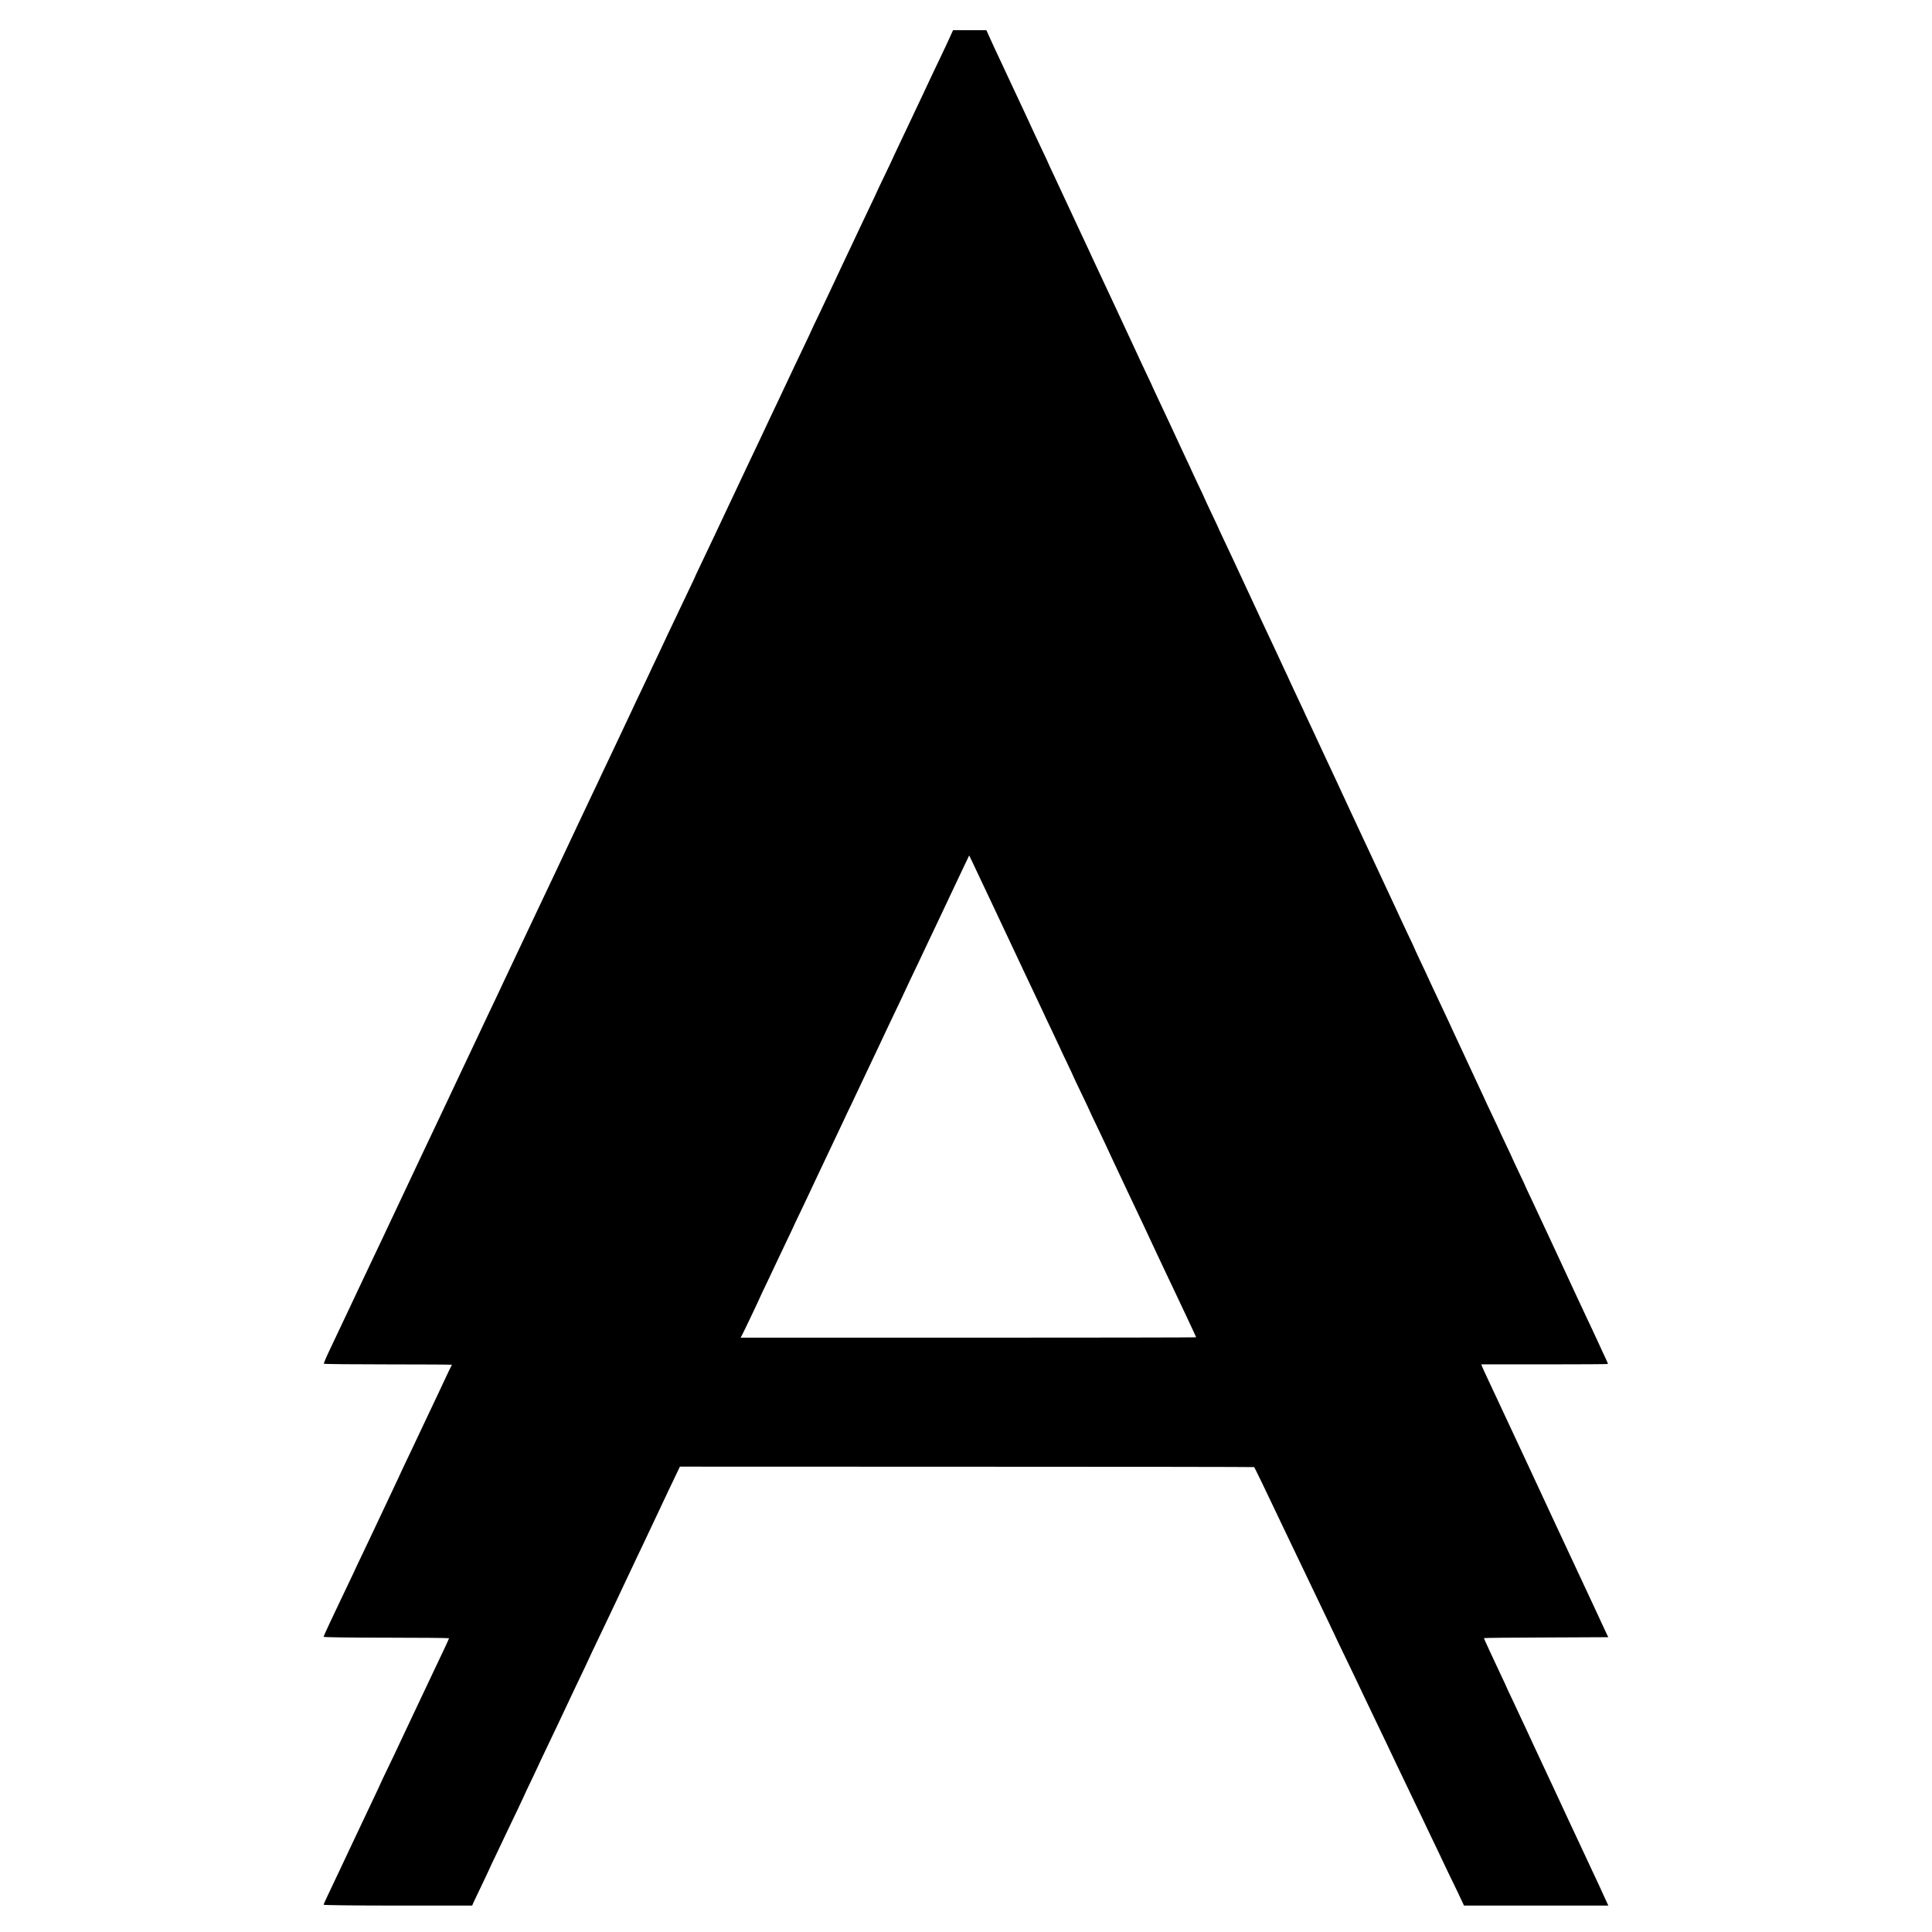 <?xml version="1.0" standalone="no"?>
<!DOCTYPE svg PUBLIC "-//W3C//DTD SVG 20010904//EN"
 "http://www.w3.org/TR/2001/REC-SVG-20010904/DTD/svg10.dtd">
<svg version="1.0" xmlns="http://www.w3.org/2000/svg"
 width="2048pt" height="2048pt" viewBox="0 0 2048 2048"
 preserveAspectRatio="xMidYMid meet">
<g transform="translate(0,2048) scale(0.1,-0.1)"
fill="#000000" stroke="none">
<path d="M10075 20098 c-16 -35 -58 -126 -95 -203 -37 -77 -84 -176 -105 -220
-21 -44 -58 -123 -82 -175 -25 -52 -60 -126 -78 -165 -18 -38 -51 -108 -73
-155 -22 -47 -72 -152 -111 -234 -39 -82 -71 -150 -71 -152 0 -1 -38 -82 -85
-179 -47 -97 -85 -178 -85 -180 0 -1 -34 -74 -76 -161 -42 -88 -89 -186 -104
-219 -15 -33 -55 -117 -88 -187 -34 -70 -71 -149 -83 -175 -12 -26 -48 -104
-81 -173 -33 -69 -71 -150 -85 -180 -14 -30 -59 -124 -99 -209 -41 -84 -74
-155 -74 -156 0 -2 -32 -70 -71 -152 -39 -81 -86 -179 -104 -218 -30 -64 -63
-135 -172 -365 -23 -47 -57 -119 -76 -160 -37 -80 -181 -385 -267 -565 -29
-60 -88 -186 -132 -280 -44 -93 -101 -213 -125 -265 -25 -52 -58 -122 -73
-155 -25 -54 -70 -148 -178 -375 -20 -41 -36 -77 -37 -80 0 -3 -25 -54 -54
-115 -29 -60 -66 -137 -81 -170 -15 -33 -62 -131 -104 -219 -42 -87 -76 -160
-76 -161 0 -1 -32 -69 -71 -151 -39 -82 -85 -178 -101 -214 -17 -36 -57 -121
-90 -190 -33 -69 -72 -150 -85 -180 -25 -53 -59 -126 -165 -350 -70 -147 -119
-251 -166 -350 -21 -47 -60 -128 -85 -180 -47 -99 -106 -225 -175 -370 -22
-47 -61 -130 -87 -185 -26 -55 -83 -176 -127 -270 -91 -192 -142 -301 -218
-460 -111 -235 -139 -293 -175 -370 -20 -44 -59 -125 -85 -180 -26 -55 -61
-129 -78 -165 -32 -70 -98 -209 -182 -385 -29 -60 -65 -137 -80 -170 -15 -33
-54 -114 -85 -180 -32 -66 -72 -151 -90 -190 -43 -92 -101 -215 -165 -350 -29
-60 -87 -184 -130 -275 -43 -91 -100 -212 -128 -270 -27 -58 -66 -139 -85
-180 -33 -71 -55 -118 -172 -365 -26 -55 -64 -136 -85 -180 -21 -44 -60 -127
-87 -185 -28 -58 -67 -141 -88 -185 -37 -78 -77 -164 -168 -355 -25 -52 -61
-129 -80 -170 -46 -99 -132 -280 -219 -463 -39 -81 -68 -150 -65 -153 3 -4
310 -7 682 -7 371 0 675 -2 675 -4 0 -2 -4 -11 -10 -21 -5 -9 -33 -66 -61
-127 -28 -60 -74 -157 -101 -215 -28 -58 -65 -136 -83 -175 -18 -38 -56 -119
-85 -180 -29 -60 -67 -141 -85 -180 -18 -38 -54 -115 -81 -170 -26 -55 -48
-102 -49 -105 -1 -3 -19 -43 -42 -90 -36 -75 -113 -239 -238 -505 -21 -44 -71
-149 -111 -234 -41 -84 -74 -155 -74 -156 0 -2 -38 -81 -83 -176 -46 -96 -92
-192 -102 -214 -10 -22 -49 -105 -87 -184 -37 -79 -68 -147 -68 -152 0 -5 283
-9 665 -9 366 0 665 -3 665 -6 0 -3 -19 -44 -41 -92 -77 -161 -209 -440 -259
-547 -48 -102 -106 -225 -186 -394 -35 -73 -64 -135 -64 -136 0 -2 -41 -87
-90 -189 -50 -103 -90 -188 -90 -190 0 -2 -29 -64 -64 -137 -35 -74 -97 -206
-139 -294 -41 -88 -103 -218 -137 -290 -34 -71 -73 -155 -87 -185 -14 -30 -59
-124 -99 -209 -41 -84 -74 -157 -74 -162 0 -5 338 -9 788 -9 l787 0 14 33 c8
17 50 105 93 195 43 90 78 164 78 166 0 2 35 77 79 167 43 90 93 196 111 234
18 39 66 139 107 223 40 85 73 155 73 156 0 2 33 73 74 157 40 85 85 179 98
209 23 50 72 151 193 405 23 50 56 119 73 155 17 36 58 124 92 195 34 72 79
166 100 210 21 44 56 118 77 165 22 47 59 125 83 174 23 50 68 144 100 210 32
67 74 155 93 196 19 41 58 125 87 185 29 61 69 146 90 190 20 44 60 127 88
185 56 118 128 270 177 375 40 86 155 329 194 409 l28 59 3042 -1 c1673 0
3044 -2 3046 -4 4 -4 159 -324 205 -423 15 -33 60 -127 100 -210 40 -82 89
-186 110 -230 21 -44 72 -152 115 -240 42 -88 92 -191 110 -230 18 -38 74
-155 124 -259 50 -103 91 -190 91 -191 0 -2 40 -86 89 -187 48 -100 106 -221
129 -268 22 -47 68 -143 102 -215 34 -71 84 -175 110 -230 26 -55 75 -156 108
-225 33 -69 84 -177 114 -240 73 -153 143 -299 213 -445 32 -66 85 -176 117
-245 33 -69 82 -170 108 -225 26 -55 72 -152 102 -215 31 -63 83 -172 117
-242 l60 -128 765 0 765 0 -31 67 c-17 38 -48 106 -70 153 -22 47 -56 119 -75
160 -19 41 -50 108 -69 148 -87 185 -107 227 -174 372 -70 151 -91 195 -172
370 -22 47 -53 112 -68 145 -15 33 -47 101 -70 150 -23 50 -55 117 -70 150
-15 33 -45 98 -67 145 -22 47 -53 112 -68 145 -15 33 -54 116 -86 184 -33 68
-59 125 -59 126 0 2 -24 54 -54 117 -91 193 -186 398 -186 403 0 3 297 6 659
7 l659 3 -33 70 c-67 145 -99 212 -130 280 -32 68 -349 748 -425 910 -63 134
-226 486 -258 555 -16 36 -48 103 -70 150 -128 273 -268 573 -292 625 -15 33
-49 105 -75 160 -26 55 -51 110 -55 121 l-8 21 669 0 c368 0 671 2 673 4 2 2
-11 33 -28 69 -17 36 -47 99 -65 140 -19 41 -58 125 -86 185 -53 111 -71 152
-143 305 -141 305 -453 974 -498 1069 -30 62 -54 114 -54 116 0 2 -31 69 -70
150 -38 81 -70 148 -70 150 0 2 -31 69 -70 150 -38 81 -70 148 -70 150 0 2
-34 74 -75 160 -41 87 -75 158 -75 160 0 2 -22 49 -49 106 -26 57 -63 136 -81
174 -18 39 -66 141 -106 228 -41 86 -85 181 -98 210 -23 51 -50 110 -143 307
-25 52 -69 147 -99 211 -29 64 -80 174 -114 244 -33 70 -60 129 -60 131 0 2
-26 58 -59 126 -32 68 -68 143 -79 168 -11 25 -41 90 -67 145 -26 55 -89 190
-140 300 -51 110 -114 245 -140 300 -26 55 -60 127 -75 160 -15 33 -63 134
-105 225 -42 91 -89 190 -102 220 -14 30 -43 93 -65 140 -79 169 -97 206 -138
295 -23 50 -53 113 -65 140 -13 28 -48 103 -79 169 -31 65 -56 119 -56 121 0
1 -29 63 -64 136 -35 74 -74 157 -86 184 -12 28 -38 84 -58 125 -19 41 -49
107 -67 145 -18 39 -52 111 -75 160 -99 211 -124 263 -151 323 -27 57 -209
449 -264 567 -13 28 -51 108 -84 178 -34 71 -61 130 -61 132 0 1 -31 69 -70
149 -38 81 -70 149 -70 151 0 2 -31 69 -70 150 -38 81 -70 148 -70 150 0 2
-24 54 -54 116 -29 63 -66 141 -81 174 -75 163 -123 265 -221 473 -30 63 -54
115 -54 116 0 2 -26 59 -59 127 -32 68 -70 149 -84 179 -14 30 -44 96 -67 145
-23 50 -55 117 -70 150 -15 33 -76 164 -135 290 -159 341 -179 384 -213 455
-16 36 -43 94 -60 130 -16 36 -50 108 -75 160 -24 52 -87 187 -140 300 -52
113 -120 258 -151 324 -31 65 -56 119 -56 121 0 2 -26 59 -59 127 -32 68 -70
148 -84 178 -41 90 -137 297 -207 445 -23 50 -55 119 -72 154 -16 35 -44 96
-63 135 -61 129 -131 280 -150 324 l-19 42 -177 0 -176 0 -28 -62z m328 -8958
c30 -63 74 -155 97 -205 89 -189 133 -282 160 -340 15 -33 51 -109 80 -170 28
-60 83 -175 120 -255 37 -80 100 -212 139 -294 39 -82 71 -150 71 -151 0 -2
31 -67 69 -146 37 -79 78 -165 90 -191 11 -26 50 -108 86 -183 36 -75 65 -138
65 -140 0 -1 38 -82 85 -179 47 -97 85 -178 85 -180 0 -2 33 -73 74 -157 40
-85 85 -179 99 -209 14 -30 46 -100 72 -155 26 -55 62 -131 80 -170 18 -38 54
-115 80 -170 50 -106 109 -231 168 -355 19 -41 54 -115 77 -165 23 -49 60
-128 82 -175 22 -47 60 -128 85 -180 25 -52 59 -124 76 -160 17 -36 77 -164
134 -284 56 -120 103 -220 103 -222 0 -2 -1087 -4 -2415 -4 l-2414 0 15 28
c18 33 194 403 194 408 0 1 33 72 74 156 41 85 83 174 94 199 11 24 57 120
101 213 45 93 81 170 81 171 0 2 33 72 74 156 40 85 85 179 99 209 14 30 53
114 87 185 34 72 75 157 90 190 15 33 56 119 90 190 34 72 75 157 90 190 15
33 52 112 83 175 30 63 74 156 97 205 23 50 67 142 97 205 30 63 68 142 83
175 15 33 51 110 80 170 29 61 69 146 90 190 21 44 59 125 86 180 26 55 48
102 49 105 1 3 25 55 54 115 30 61 68 142 86 180 18 39 56 120 85 180 29 61
72 151 95 200 41 88 75 159 177 375 28 58 68 143 90 190 22 47 49 104 61 128
l21 44 38 -79 c20 -43 61 -130 91 -193z"/>
</g>
</svg>
